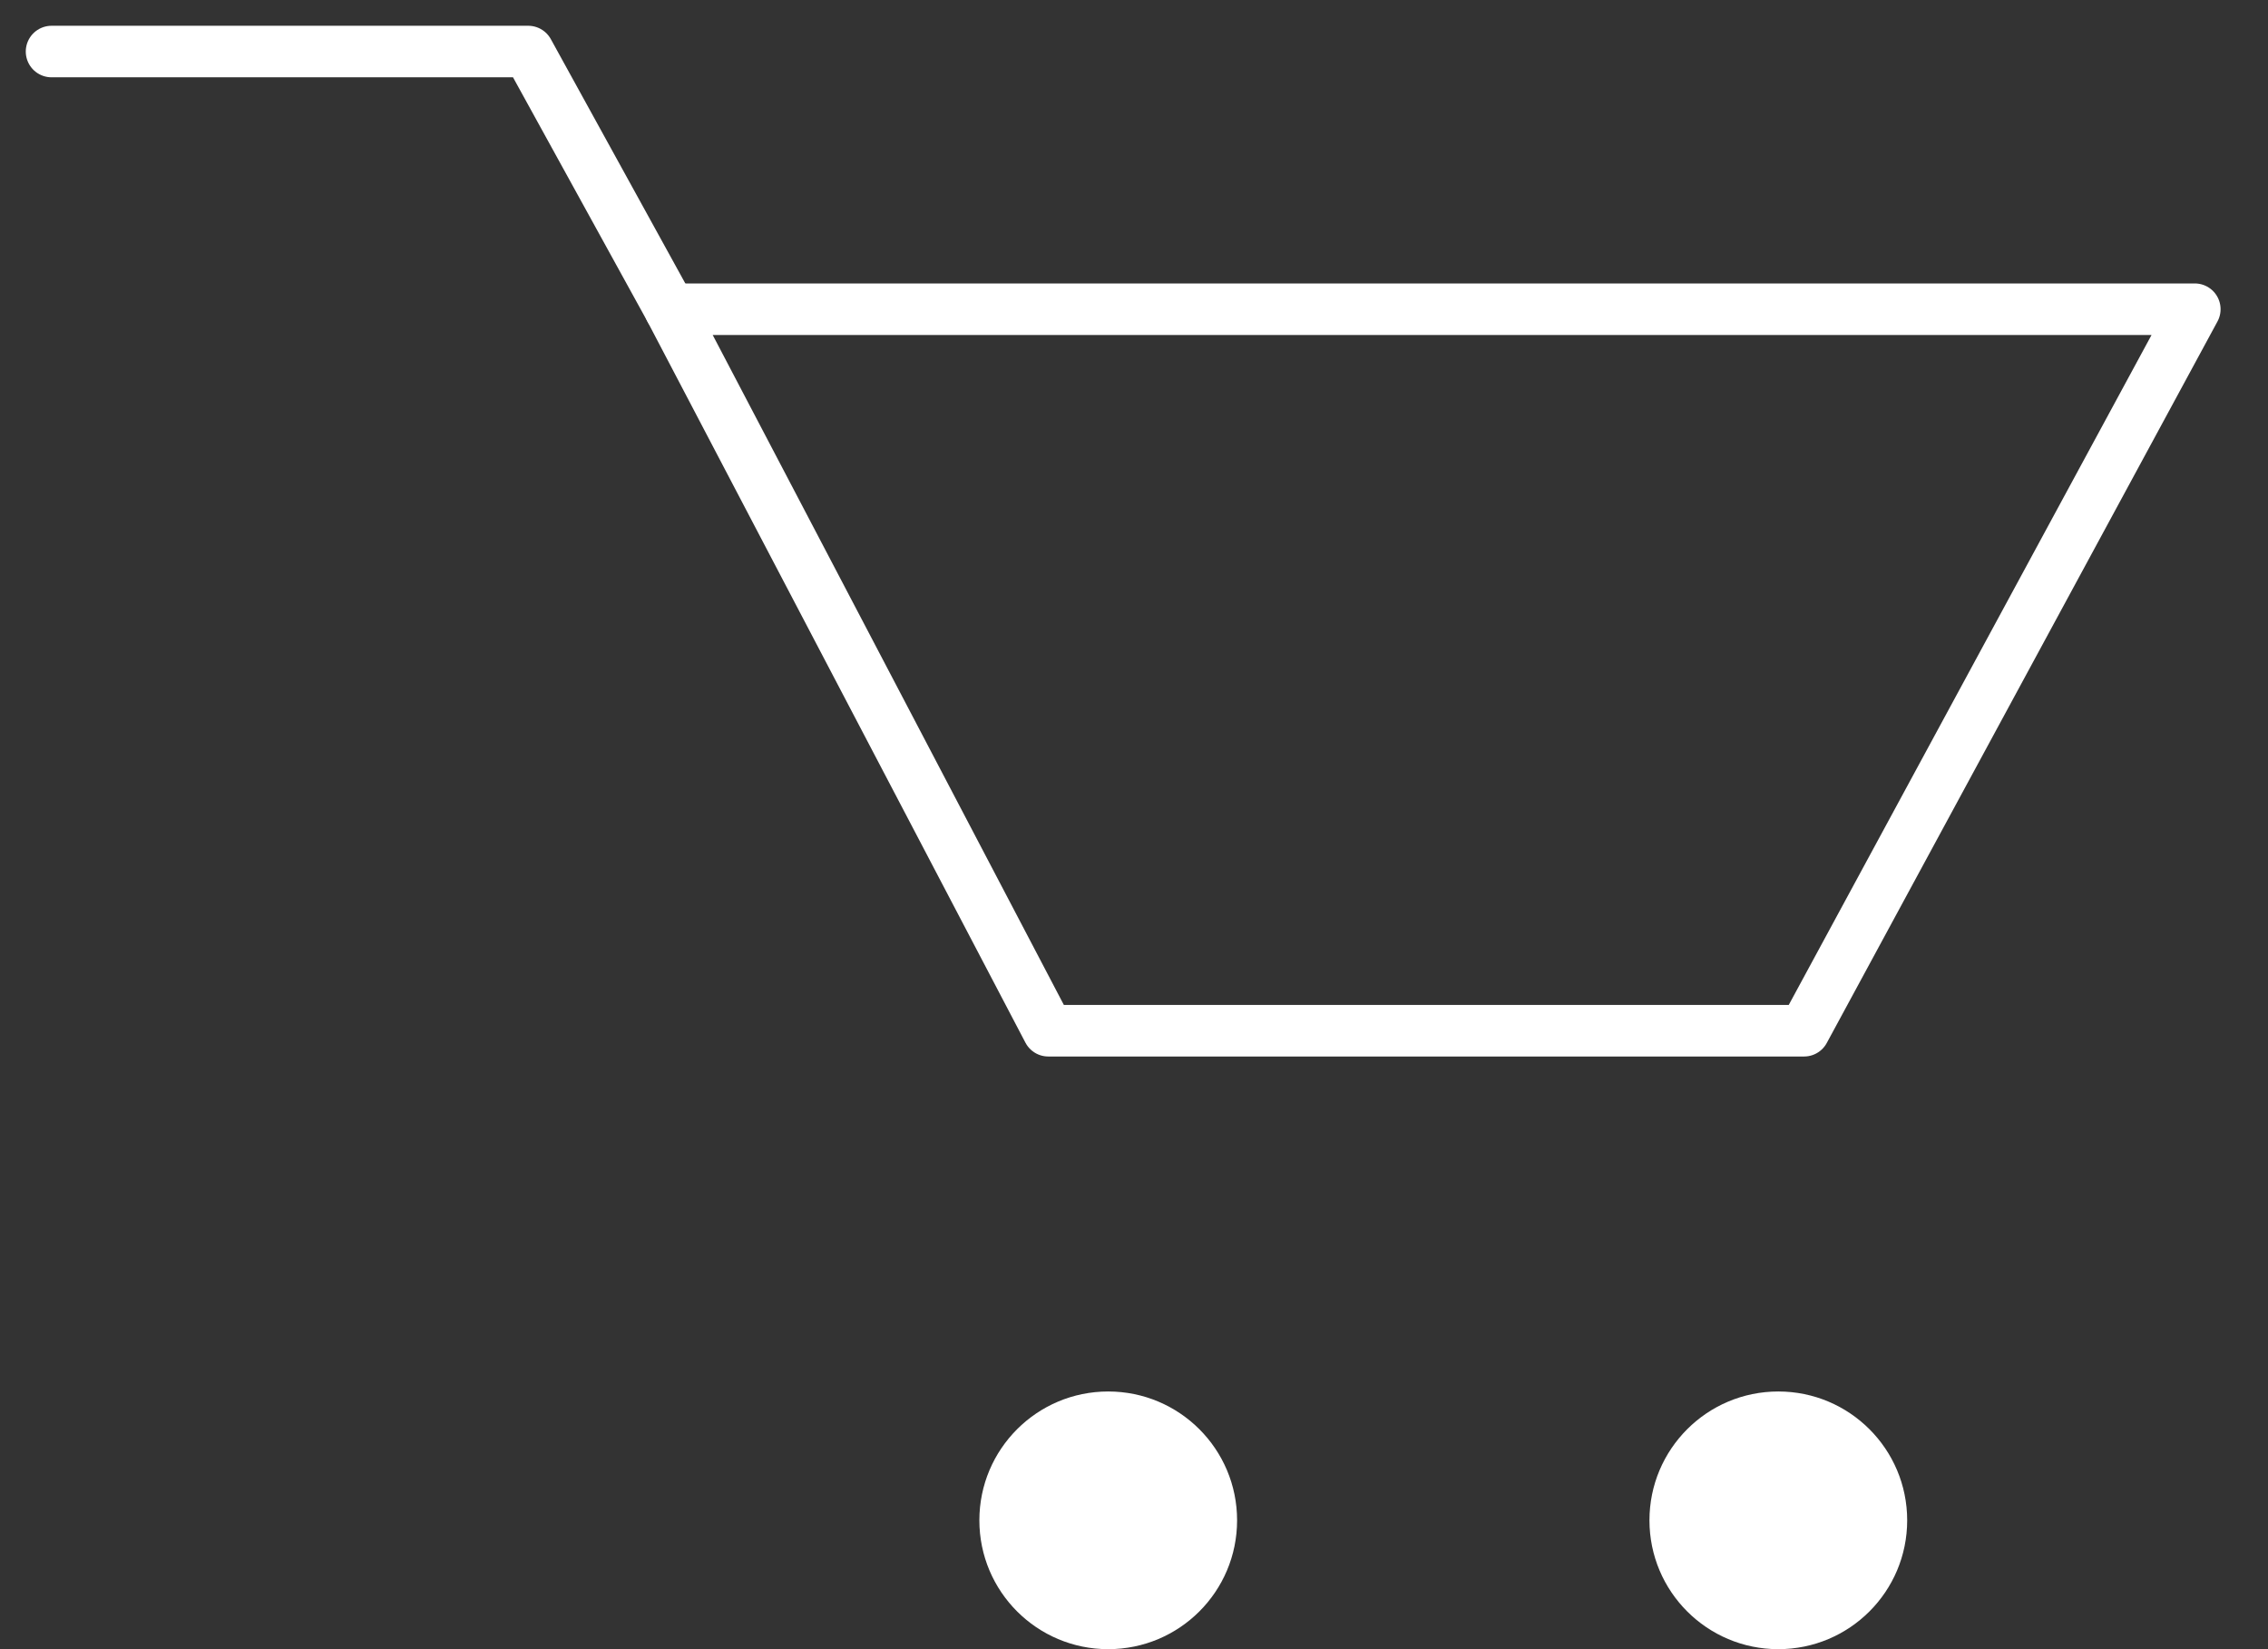 <svg width="44" height="32" viewBox="0 0 44 32" fill="none" xmlns="http://www.w3.org/2000/svg">
<rect x="0" y="0" width="44" height="32" fill="#333333" stroke="none"/>
<path fill-rule="evenodd" clip-rule="evenodd" d="M13 6H42.58L35 20H20.337L13 6Z" stroke="white" stroke-linecap="round" stroke-linejoin="round"/>
<path d="M1 1H10.248L13 6" stroke="white" stroke-linecap="round" stroke-linejoin="round"/>
<path fill-rule="evenodd" clip-rule="evenodd" d="M21.5 32C22.881 32 24 30.881 24 29.5C24 28.119 22.881 27 21.5 27C20.119 27 19 28.119 19 29.5C19 30.881 20.119 32 21.5 32Z" fill="white"/>
<path fill-rule="evenodd" clip-rule="evenodd" d="M34.5 32C35.881 32 37 30.881 37 29.5C37 28.119 35.881 27 34.5 27C33.119 27 32 28.119 32 29.5C32 30.881 33.119 32 34.5 32Z" fill="white"/>
</svg>
